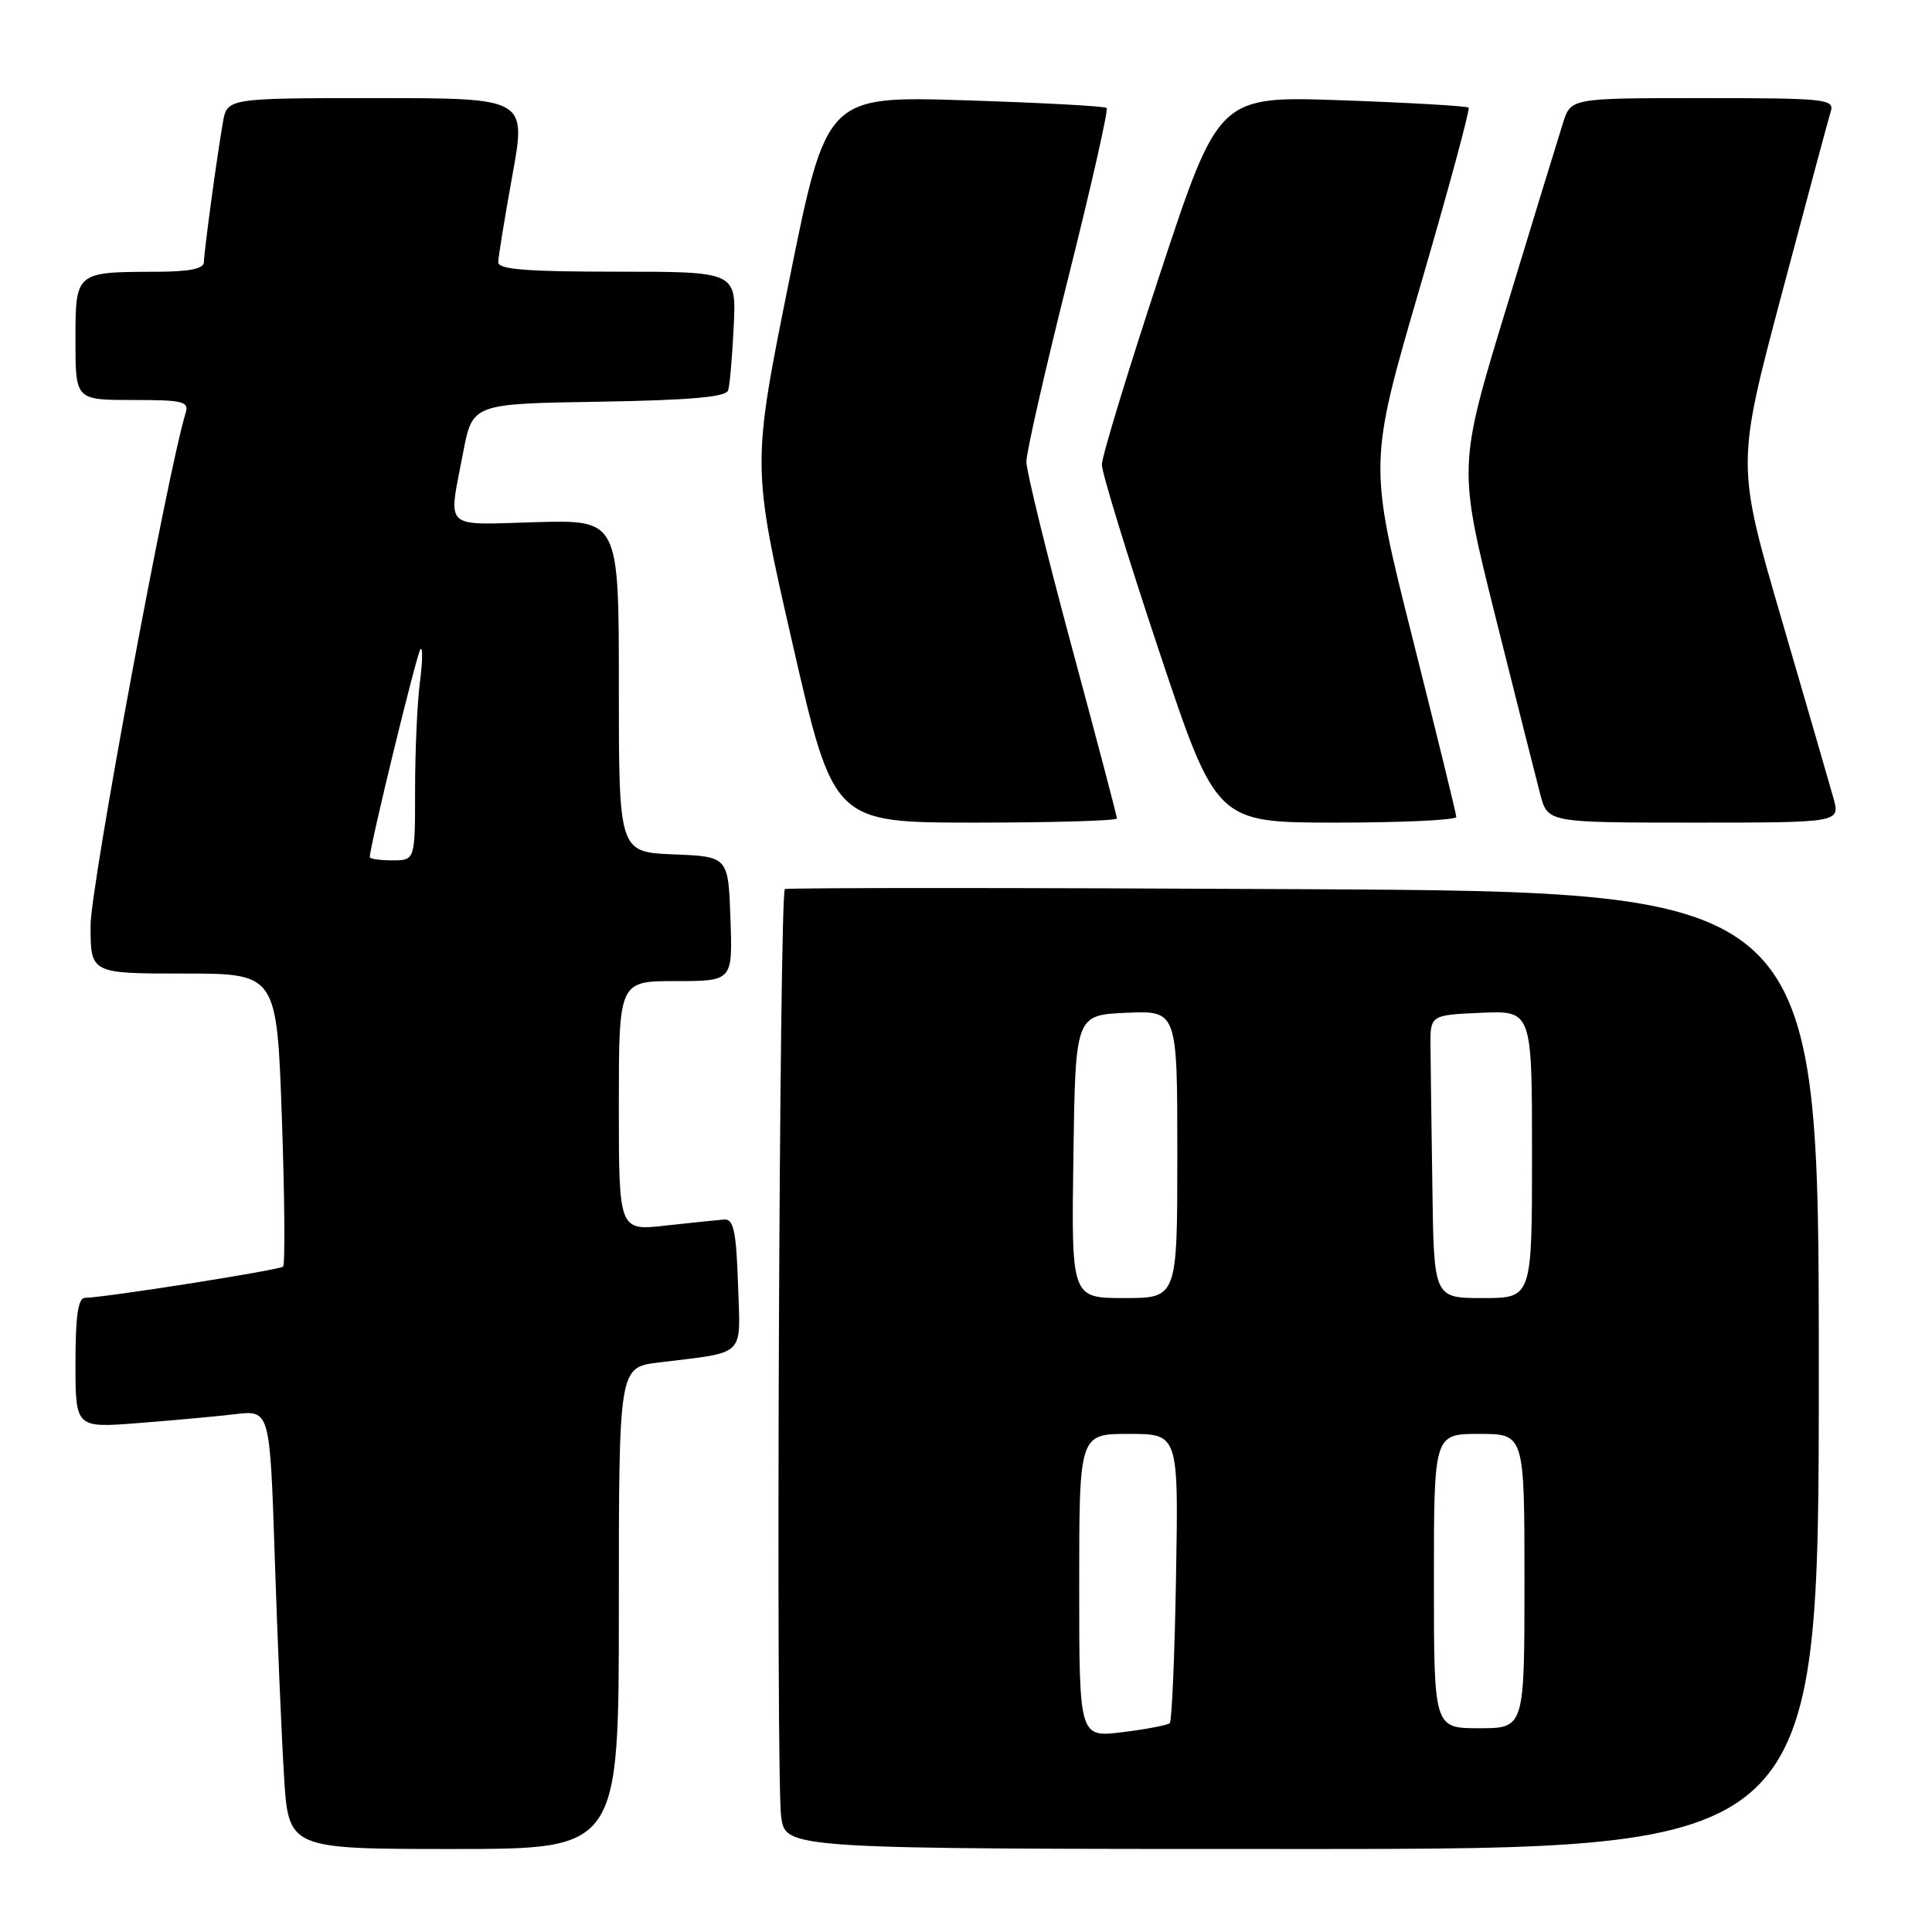 <?xml version="1.0" encoding="UTF-8" standalone="no"?>
<!DOCTYPE svg PUBLIC "-//W3C//DTD SVG 1.1//EN" "http://www.w3.org/Graphics/SVG/1.1/DTD/svg11.dtd" >
<svg xmlns="http://www.w3.org/2000/svg" xmlns:xlink="http://www.w3.org/1999/xlink" version="1.1" viewBox="0 0 256 256">
 <g >
 <path fill="currentColor"
d=" M 82.00 213.09 C 82.00 181.19 82.00 181.19 87.25 180.54 C 99.02 179.09 98.11 179.98 97.79 170.16 C 97.56 163.21 97.20 161.52 96.00 161.59 C 95.17 161.65 91.69 162.01 88.25 162.39 C 82.00 163.10 82.00 163.10 82.00 146.55 C 82.00 130.00 82.00 130.00 89.54 130.00 C 97.08 130.00 97.08 130.00 96.79 121.75 C 96.50 113.50 96.50 113.50 89.25 113.21 C 82.00 112.91 82.00 112.91 82.00 90.89 C 82.00 68.88 82.00 68.88 71.00 69.19 C 58.53 69.54 59.39 70.36 61.36 60.00 C 62.60 53.50 62.60 53.50 79.34 53.23 C 91.47 53.03 96.19 52.61 96.48 51.73 C 96.70 51.05 97.03 47.24 97.22 43.25 C 97.57 36.00 97.57 36.00 81.78 36.00 C 69.81 36.00 66.00 35.70 66.02 34.75 C 66.03 34.06 66.87 28.89 67.89 23.25 C 69.75 13.00 69.75 13.00 49.92 13.00 C 30.09 13.00 30.09 13.00 29.53 16.25 C 28.71 20.97 27.04 33.29 27.02 34.75 C 27.01 35.61 25.07 36.00 20.75 36.01 C 9.96 36.04 10.00 36.00 10.00 45.12 C 10.00 53.00 10.00 53.00 17.57 53.00 C 24.31 53.00 25.08 53.19 24.59 54.75 C 22.21 62.48 12.00 117.49 12.00 122.63 C 12.00 129.00 12.00 129.00 24.34 129.00 C 36.68 129.00 36.68 129.00 37.35 148.16 C 37.72 158.70 37.79 167.55 37.51 167.83 C 37.04 168.29 14.12 171.91 11.25 171.97 C 10.35 171.99 10.00 174.40 10.00 180.60 C 10.00 189.21 10.00 189.21 18.25 188.57 C 22.79 188.22 28.58 187.69 31.13 187.39 C 35.76 186.84 35.76 186.84 36.40 206.17 C 36.75 216.80 37.30 229.89 37.63 235.25 C 38.22 245.00 38.22 245.00 60.11 245.00 C 82.00 245.00 82.00 245.00 82.00 213.09 Z  M 241.00 181.59 C 241.00 118.18 241.00 118.18 172.75 117.82 C 135.21 117.62 104.28 117.62 104.00 117.81 C 103.26 118.34 102.79 235.78 103.51 240.75 C 104.12 245.00 104.12 245.00 172.56 245.00 C 241.00 245.00 241.00 245.00 241.00 181.59 Z  M 148.00 108.45 C 148.00 108.15 145.30 97.90 142.00 85.66 C 138.70 73.43 136.00 62.41 136.00 61.18 C 136.00 59.94 138.49 48.99 141.54 36.84 C 144.59 24.69 146.88 14.55 146.64 14.31 C 146.40 14.06 137.94 13.61 127.85 13.29 C 109.50 12.72 109.50 12.72 104.56 37.22 C 99.62 61.73 99.62 61.73 105.03 85.36 C 110.45 109.00 110.45 109.00 129.22 109.00 C 139.55 109.00 148.00 108.75 148.00 108.45 Z  M 192.97 108.25 C 192.96 107.84 190.33 97.13 187.14 84.45 C 181.34 61.41 181.34 61.41 188.16 38.03 C 191.91 25.17 194.81 14.48 194.60 14.26 C 194.38 14.05 186.84 13.61 177.84 13.29 C 161.49 12.71 161.49 12.71 153.74 36.18 C 149.48 49.09 146.00 60.51 146.00 61.57 C 146.00 62.63 149.41 73.74 153.58 86.25 C 161.17 109.00 161.17 109.00 177.08 109.00 C 185.84 109.00 192.99 108.66 192.97 108.25 Z  M 242.94 105.75 C 242.44 103.96 239.35 93.29 236.06 82.03 C 230.09 61.56 230.09 61.56 236.07 39.03 C 239.36 26.64 242.29 15.71 242.59 14.75 C 243.09 13.13 241.84 13.00 225.64 13.00 C 208.16 13.00 208.16 13.00 207.12 16.25 C 206.55 18.04 203.18 29.02 199.64 40.66 C 193.19 61.82 193.19 61.82 198.14 81.66 C 200.87 92.57 203.55 103.19 204.09 105.25 C 205.08 109.00 205.08 109.00 224.46 109.00 C 243.84 109.00 243.84 109.00 242.94 105.75 Z  M 49.00 113.57 C 49.00 112.10 55.26 86.42 55.72 86.01 C 56.03 85.73 55.99 87.70 55.64 90.39 C 55.29 93.08 55.00 99.49 55.00 104.64 C 55.00 114.00 55.00 114.00 52.00 114.00 C 50.35 114.00 49.00 113.81 49.00 113.57 Z  M 143.00 210.12 C 143.00 190.00 143.00 190.00 149.58 190.00 C 156.16 190.00 156.16 190.00 155.83 208.92 C 155.65 219.32 155.28 228.06 155.00 228.32 C 154.72 228.59 151.91 229.13 148.75 229.52 C 143.00 230.23 143.00 230.23 143.00 210.12 Z  M 190.00 209.50 C 190.00 190.00 190.00 190.00 196.00 190.00 C 202.00 190.00 202.00 190.00 202.00 209.50 C 202.00 229.00 202.00 229.00 196.00 229.00 C 190.00 229.00 190.00 229.00 190.00 209.50 Z  M 142.23 153.25 C 142.50 134.50 142.50 134.50 149.25 134.20 C 156.00 133.91 156.00 133.91 156.00 152.95 C 156.00 172.00 156.00 172.00 148.98 172.00 C 141.96 172.00 141.96 172.00 142.23 153.25 Z  M 189.80 157.50 C 189.68 149.53 189.57 141.09 189.55 138.75 C 189.50 134.50 189.50 134.50 196.25 134.20 C 203.00 133.91 203.00 133.91 203.00 152.95 C 203.00 172.00 203.00 172.00 196.50 172.00 C 190.00 172.00 190.00 172.00 189.80 157.50 Z "/>
</g>
</svg>